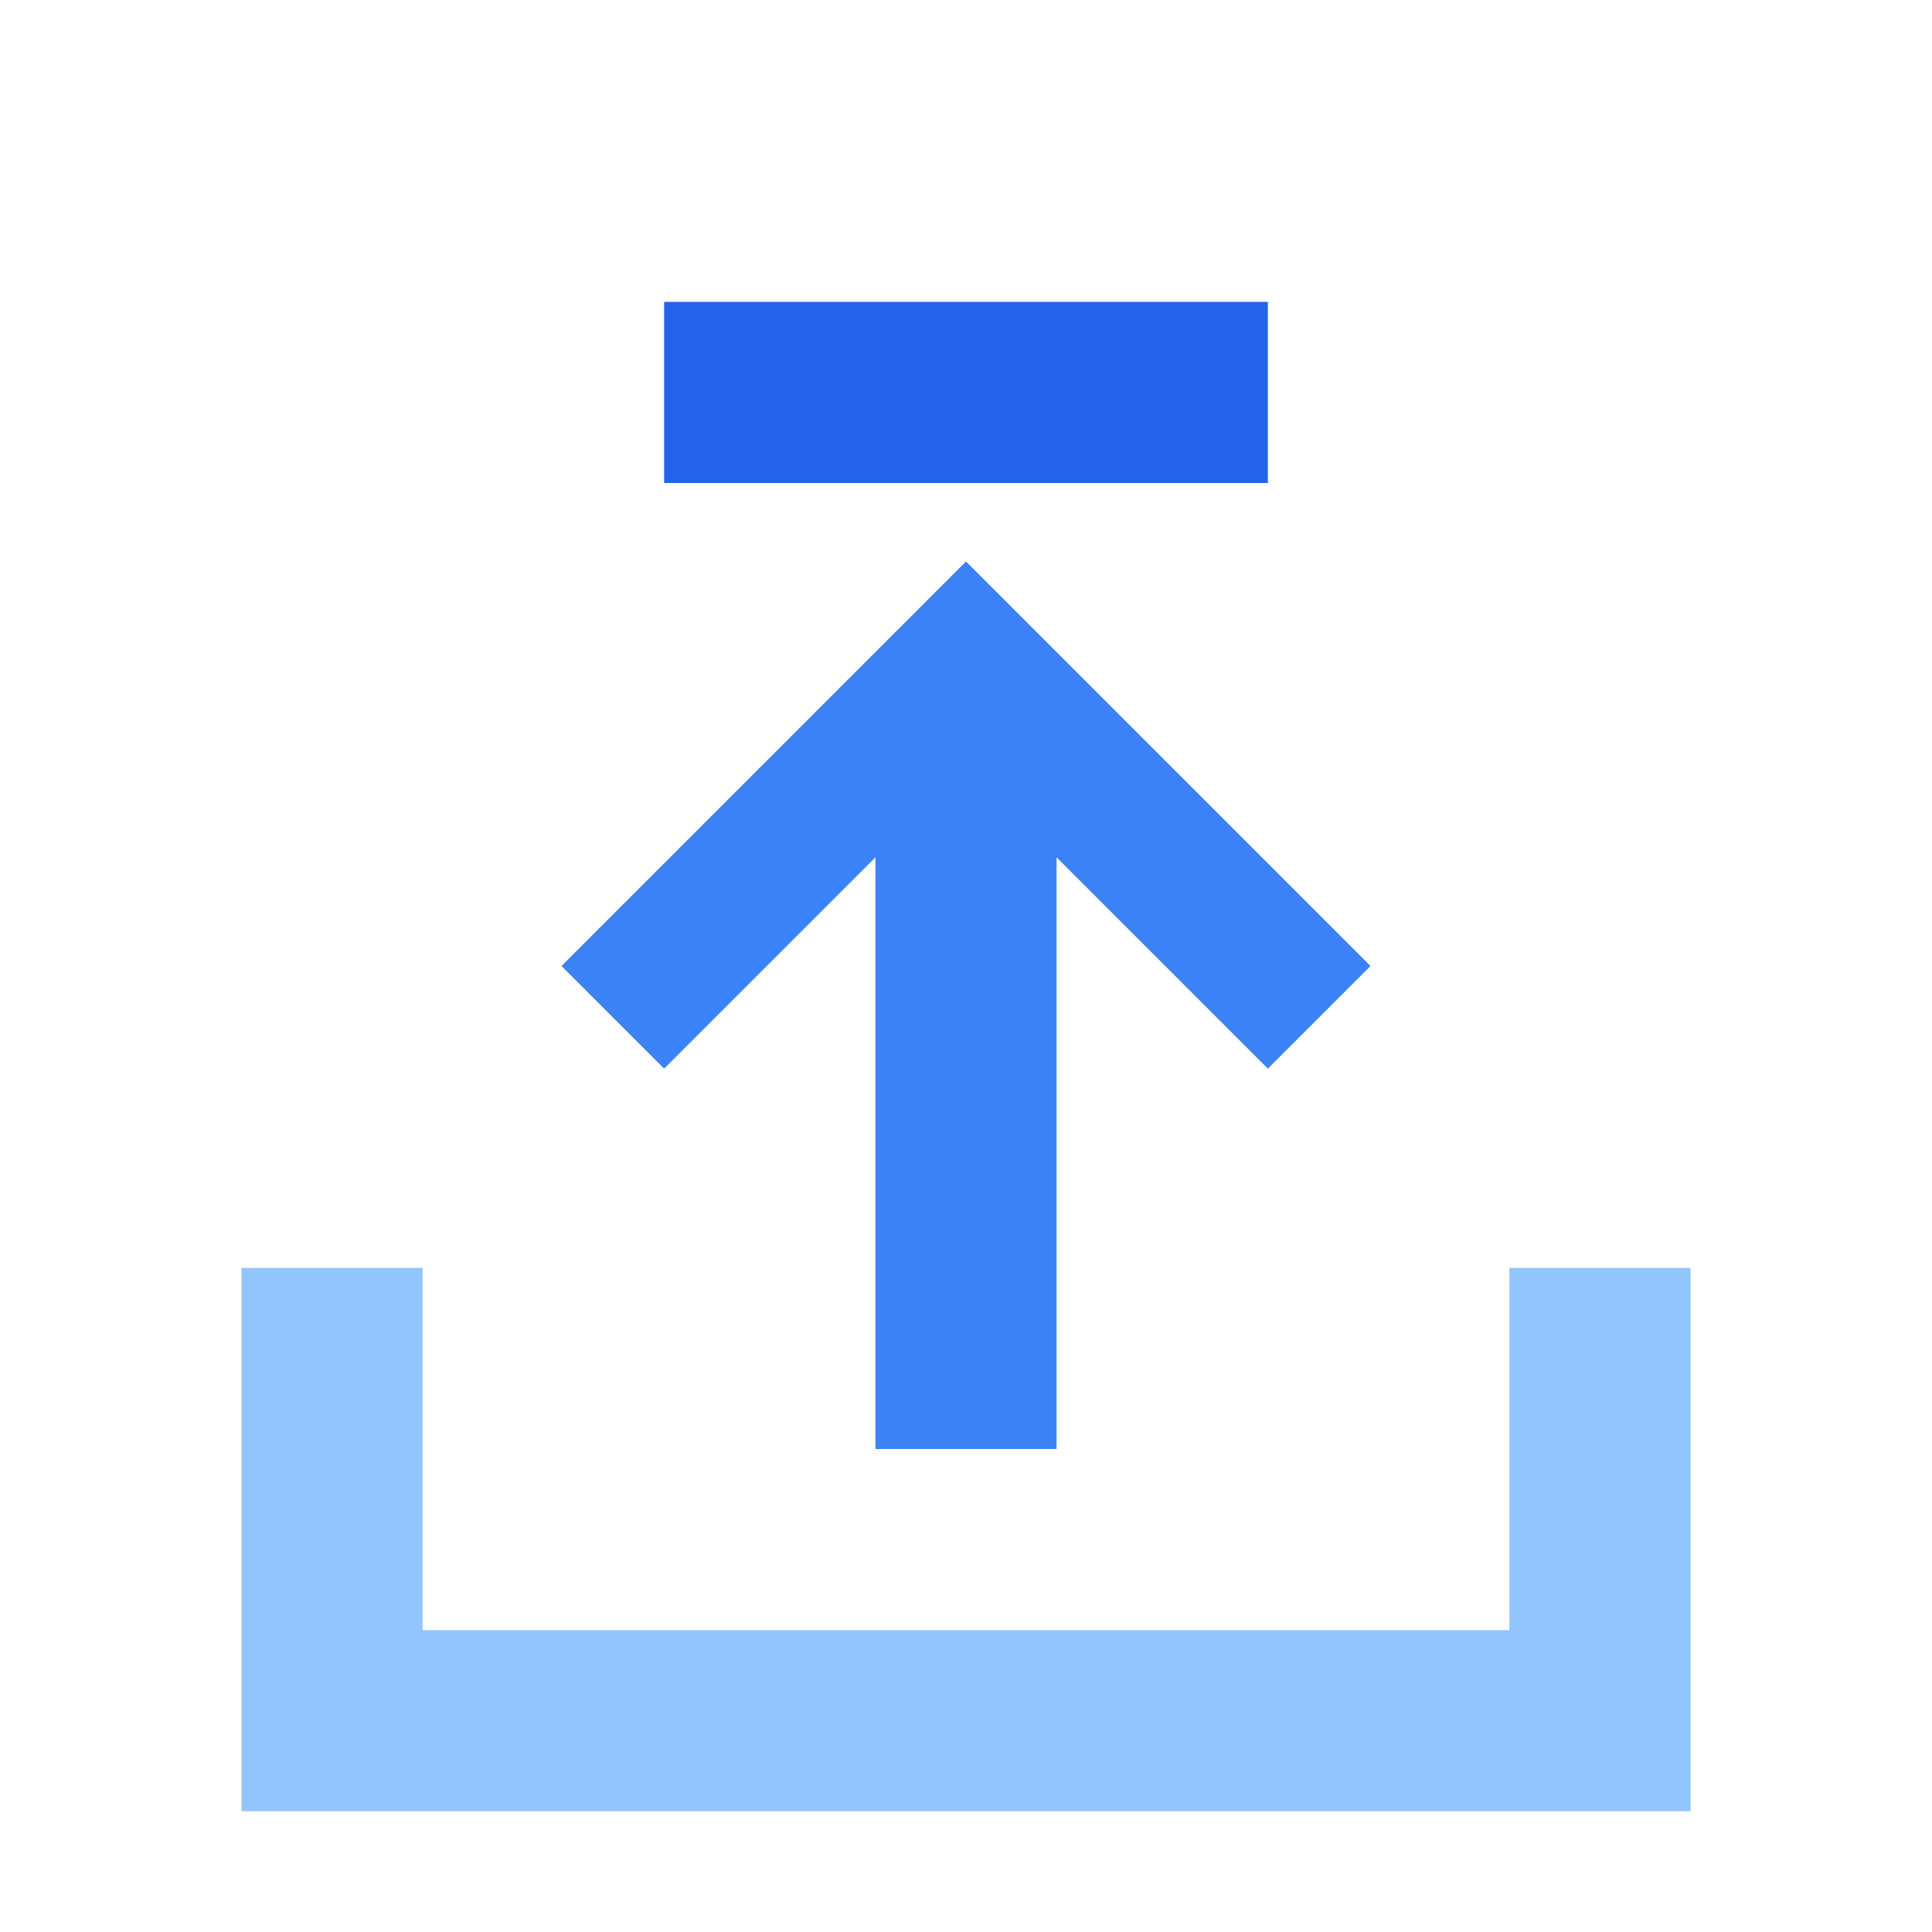 <svg xmlns="http://www.w3.org/2000/svg" width="256" height="256" viewBox="0 0 64 64">
  <path fill="#3b82f6" d="M45.4 32L32 18.6L18.6 32L22 35.4L29 28.4V48h6V28.4L42 35.4L45.4 32z"/>
  <path fill="#93c5fd" d="M50 42v12H14V42h-6v18h48V42H50z"/>
  <path fill="#2563eb" d="M22 10H42V16H22z"/>
</svg> 
